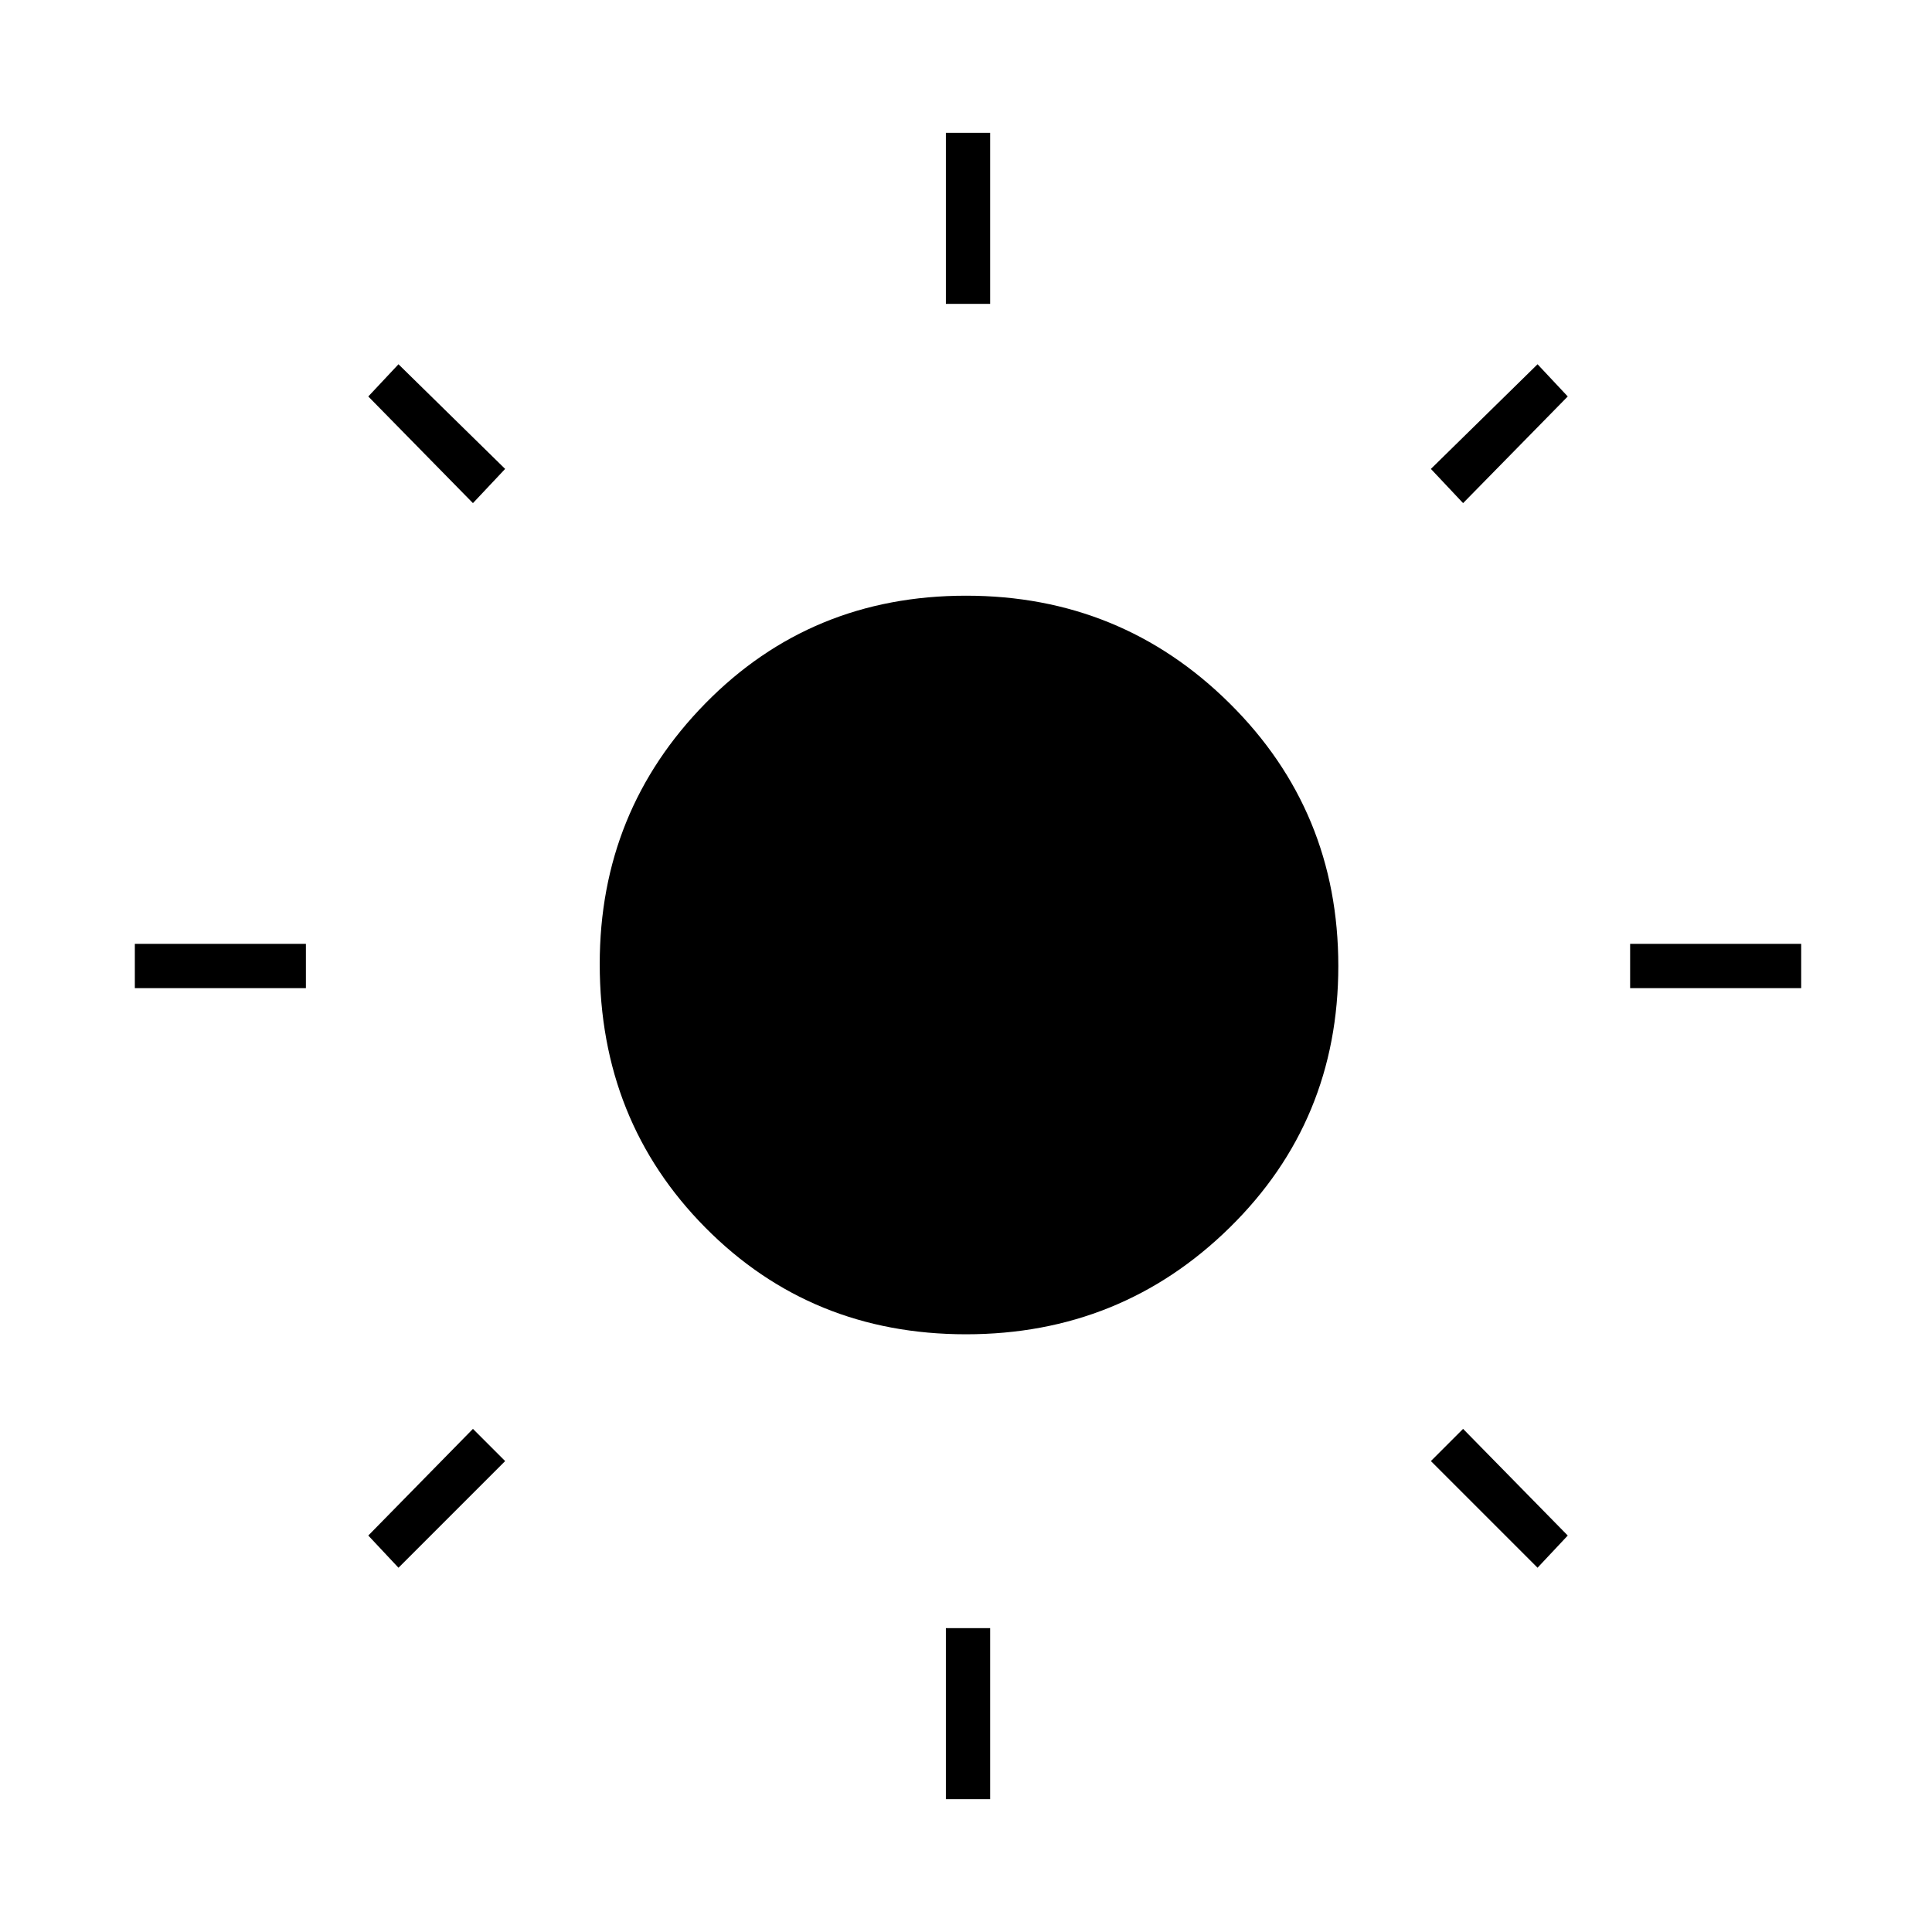 <svg xmlns="http://www.w3.org/2000/svg" height="48" width="48"><path d="M23.5 7.55V3.3h1.1v4.25Zm0 37.15v-4.25h1.1v4.25Zm17-20.15v-1.1h4.25v1.1Zm-37.15 0v-1.1H7.6v1.1Zm33-12.05-.8-.85 2.65-2.6.75.8ZM9.9 38.95l-.75-.8 2.6-2.65.8.8Zm28.3 0-2.65-2.65.8-.8 2.6 2.65ZM11.75 12.5l-2.6-2.65.75-.8 2.65 2.6ZM24 33.15q-3.85 0-6.475-2.65-2.625-2.65-2.625-6.55 0-3.8 2.625-6.475T24 14.8q3.85 0 6.55 2.675 2.7 2.675 2.7 6.525 0 3.85-2.7 6.5T24 33.15Z"/></svg>